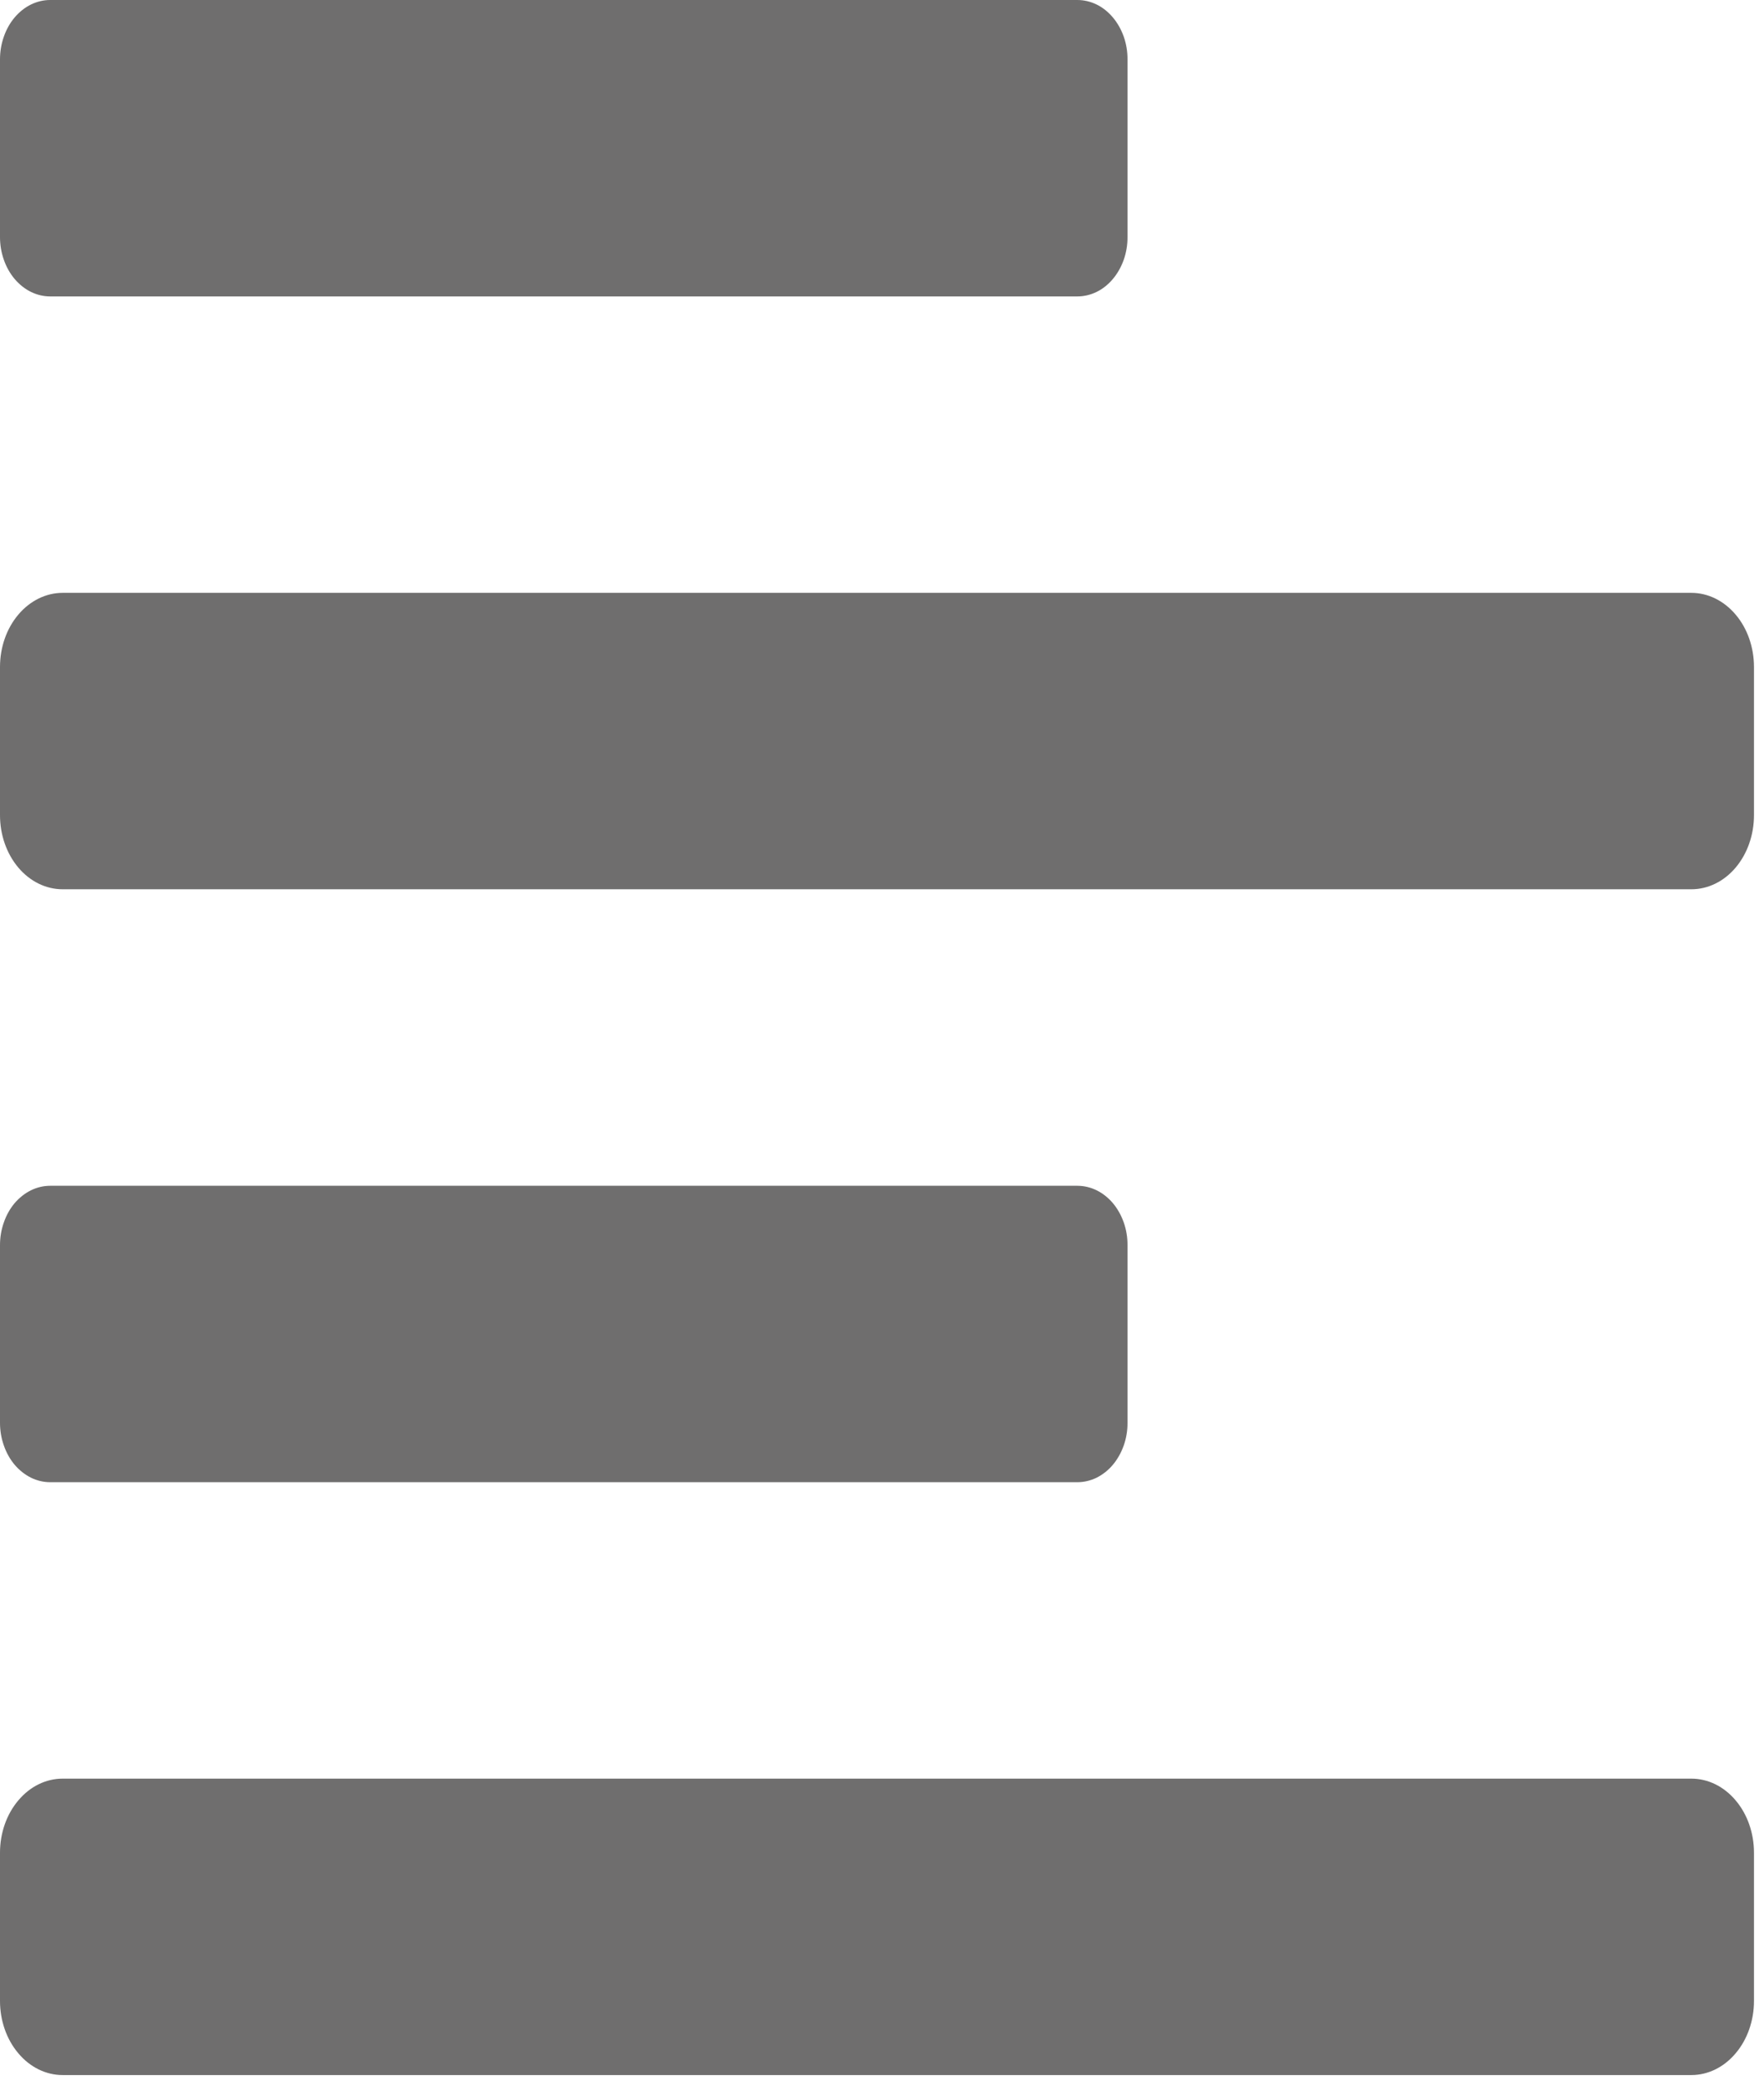 <svg width="22" height="26" viewBox="0 0 22 26" fill="none" xmlns="http://www.w3.org/2000/svg">
<path d="M0.626 18.486H13.436C13.518 18.486 13.6 18.467 13.676 18.43C13.752 18.392 13.821 18.338 13.879 18.269C13.937 18.2 13.983 18.118 14.015 18.028C14.046 17.938 14.063 17.842 14.062 17.745V15.53C14.063 15.432 14.046 15.336 14.015 15.246C13.983 15.156 13.937 15.074 13.879 15.005C13.821 14.937 13.752 14.882 13.676 14.845C13.6 14.808 13.518 14.789 13.436 14.789H0.626C0.544 14.789 0.463 14.808 0.387 14.845C0.311 14.882 0.242 14.937 0.183 15.005C0.125 15.074 0.079 15.156 0.048 15.246C0.016 15.336 -6.40206e-05 15.432 1.90603e-07 15.53V17.745C-6.40206e-05 17.842 0.016 17.938 0.048 18.028C0.079 18.118 0.125 18.2 0.183 18.269C0.242 18.338 0.311 18.392 0.387 18.43C0.463 18.467 0.544 18.486 0.626 18.486ZM0.626 3.697H13.436C13.518 3.697 13.6 3.678 13.676 3.641C13.752 3.604 13.821 3.549 13.879 3.48C13.937 3.411 13.983 3.33 14.015 3.24C14.046 3.15 14.063 3.053 14.062 2.956V0.741C14.063 0.644 14.046 0.547 14.015 0.457C13.983 0.367 13.937 0.286 13.879 0.217C13.821 0.148 13.752 0.093 13.676 0.056C13.6 0.019 13.518 -7.57418e-05 13.436 2.25501e-07H0.626C0.544 -7.57418e-05 0.463 0.019 0.387 0.056C0.311 0.093 0.242 0.148 0.183 0.217C0.125 0.286 0.079 0.367 0.048 0.457C0.016 0.547 -6.40206e-05 0.644 1.90603e-07 0.741V2.956C-6.40206e-05 3.053 0.016 3.15 0.048 3.24C0.079 3.33 0.125 3.411 0.183 3.48C0.242 3.549 0.311 3.604 0.387 3.641C0.463 3.678 0.544 3.697 0.626 3.697ZM21.094 7.394H0.781C0.574 7.394 0.375 7.492 0.229 7.665C0.082 7.838 1.90603e-07 8.073 1.90603e-07 8.319V10.167C1.90603e-07 10.412 0.082 10.647 0.229 10.821C0.375 10.994 0.574 11.091 0.781 11.091H21.094C21.301 11.091 21.5 10.994 21.646 10.821C21.793 10.647 21.875 10.412 21.875 10.167V8.319C21.875 8.073 21.793 7.838 21.646 7.665C21.5 7.492 21.301 7.394 21.094 7.394ZM21.094 22.183H0.781C0.574 22.183 0.375 22.28 0.229 22.454C0.082 22.627 1.90603e-07 22.862 1.90603e-07 23.107V24.956C1.90603e-07 25.201 0.082 25.436 0.229 25.609C0.375 25.783 0.574 25.88 0.781 25.88H21.094C21.301 25.88 21.5 25.783 21.646 25.609C21.793 25.436 21.875 25.201 21.875 24.956V23.107C21.875 22.862 21.793 22.627 21.646 22.454C21.5 22.28 21.301 22.183 21.094 22.183Z" fill="#6F6E6E"/>
</svg>
